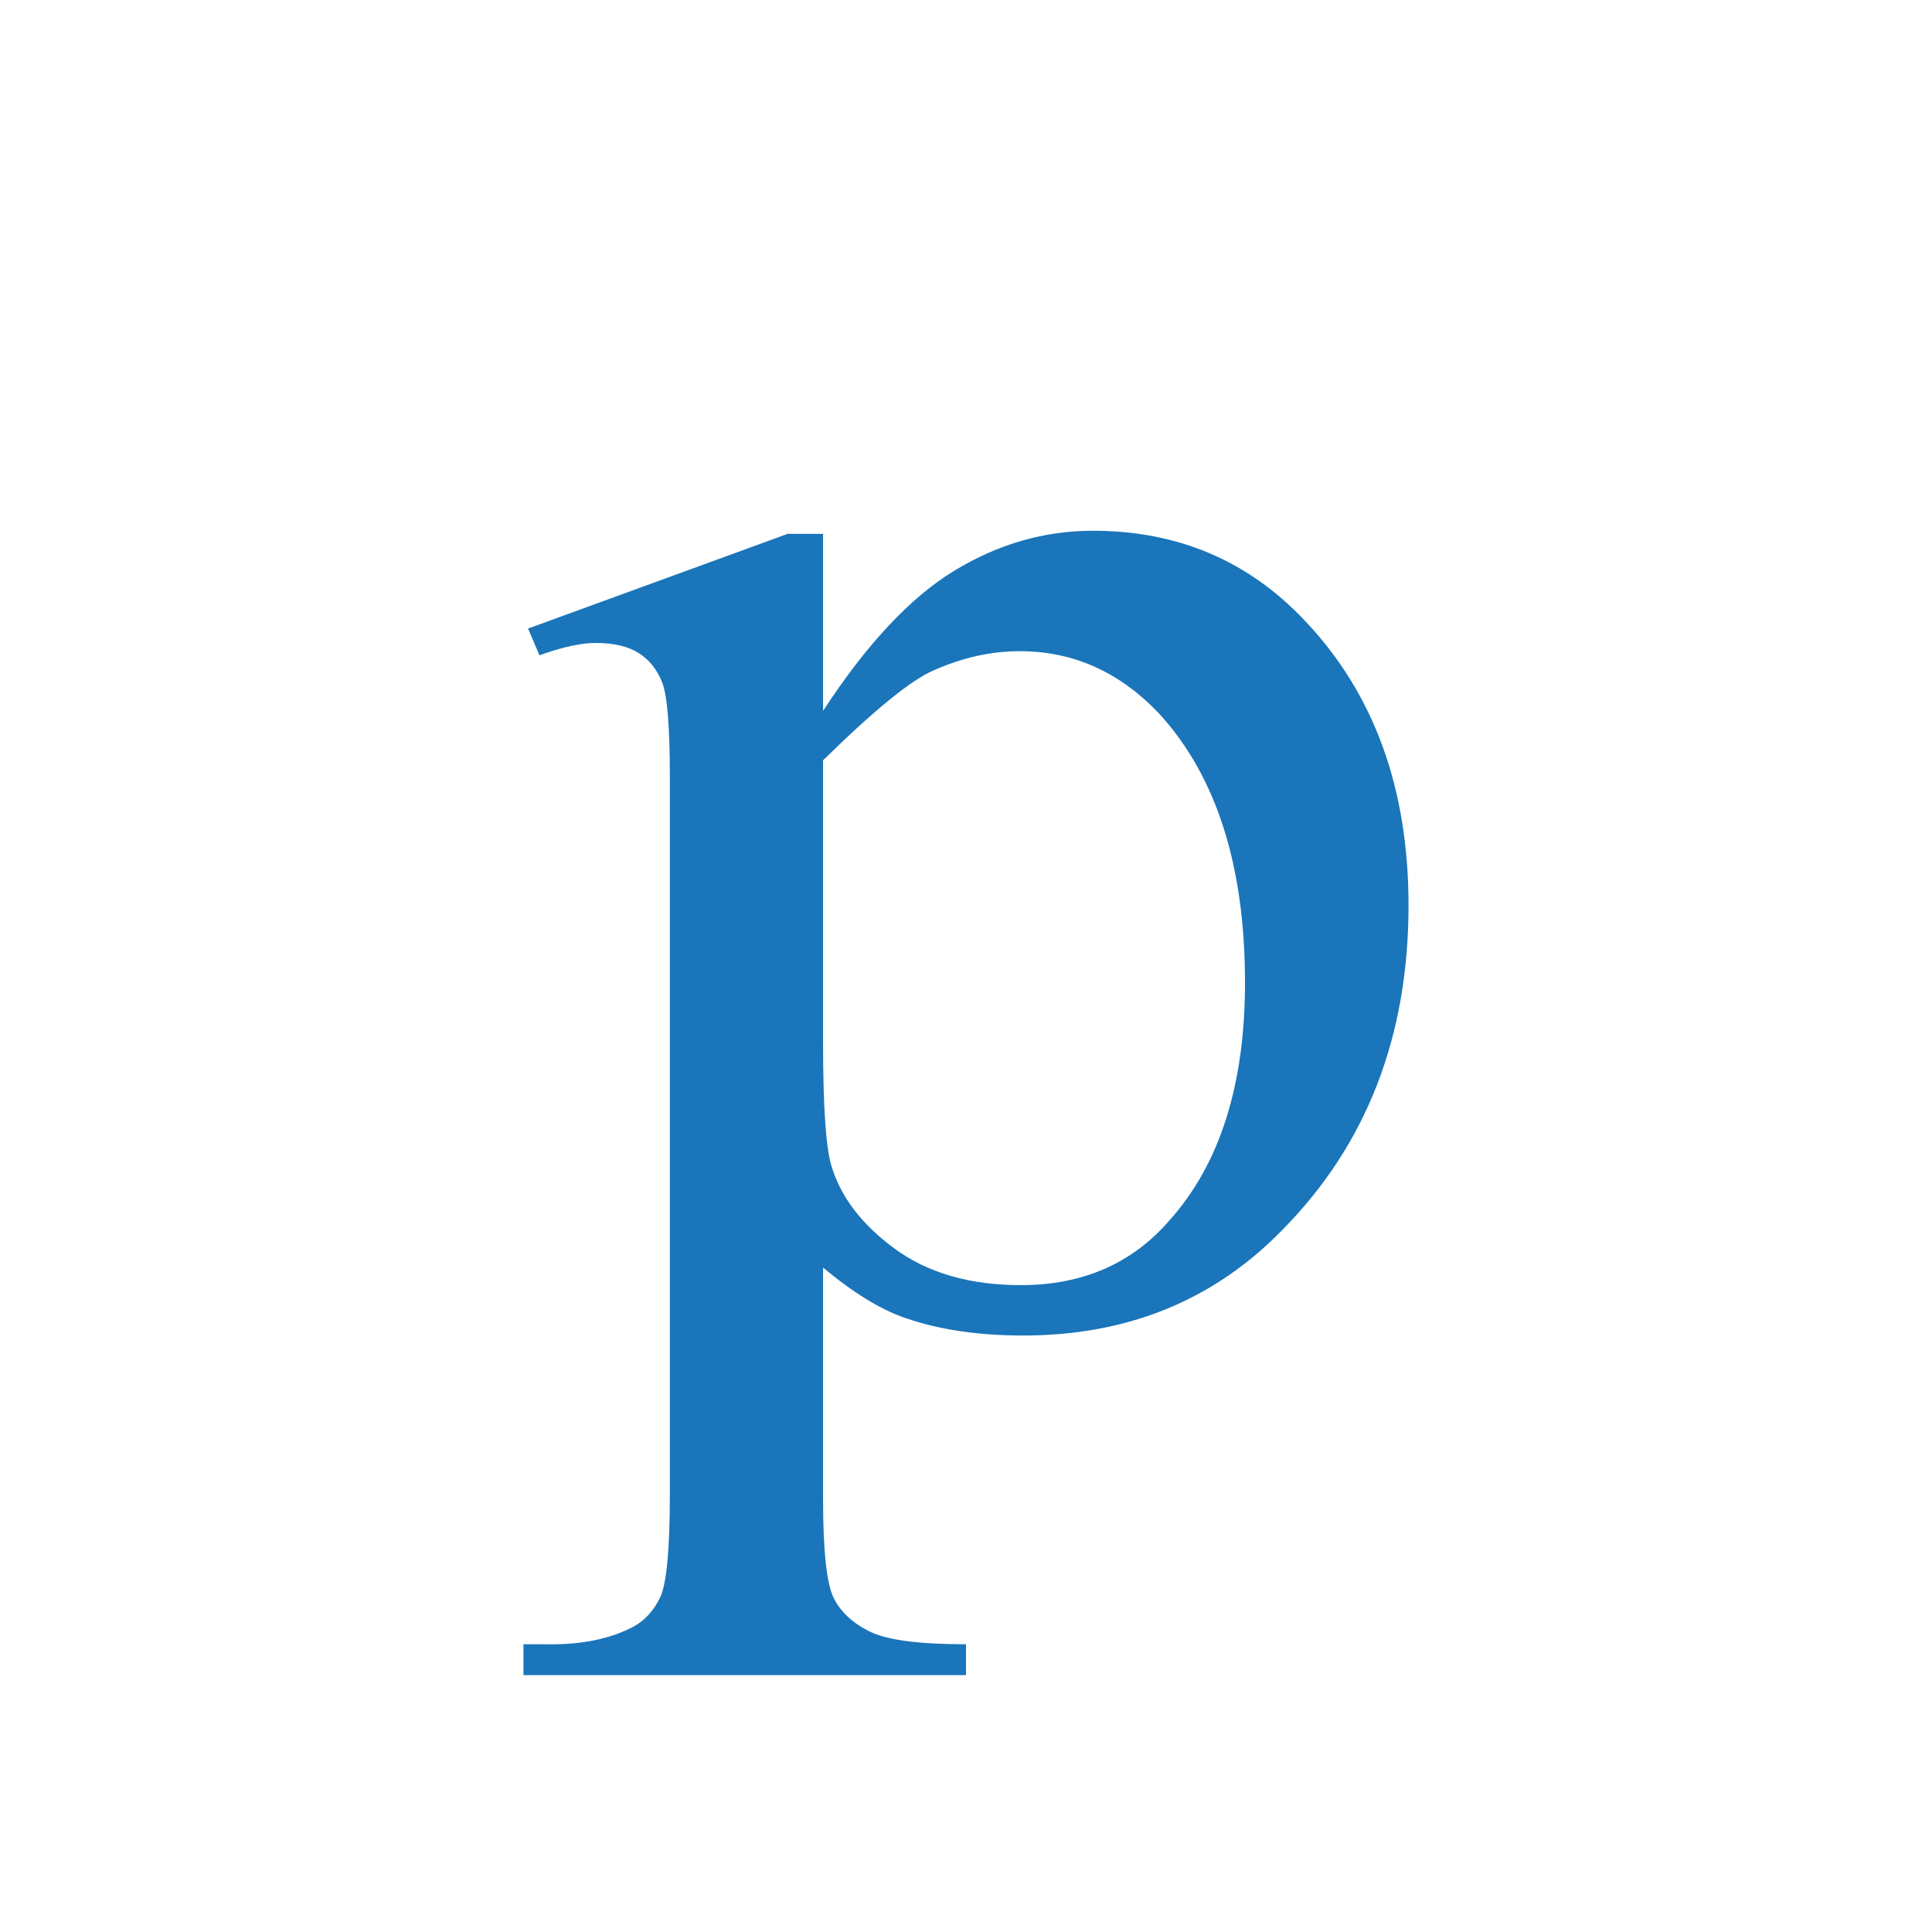 <?xml version="1.0" encoding="utf-8"?>
<!-- Generator: Adobe Illustrator 14.0.0, SVG Export Plug-In . SVG Version: 6.00 Build 43363)  -->
<!DOCTYPE svg PUBLIC "-//W3C//DTD SVG 1.1//EN" "http://www.w3.org/Graphics/SVG/1.1/DTD/svg11.dtd">
<svg version="1.1" id="图层_1" xmlns="http://www.w3.org/2000/svg" xmlns:xlink="http://www.w3.org/1999/xlink" x="0px" y="0px"
	 width="99px" height="99px" viewBox="0 0 99 99" enable-background="new 0 0 99 99" xml:space="preserve">
<g>
	<path fill="#1A75BA" d="M27.059,32.208l13.301-4.852h1.816v9.07c2.227-3.409,4.462-5.801,6.709-7.172
		c2.246-1.371,4.619-2.057,7.119-2.057c4.336,0,7.949,1.529,10.84,4.588c3.554,3.727,5.332,8.596,5.332,14.607
		c0,6.716-2.149,12.253-6.445,16.611c-3.516,3.621-7.95,5.432-13.301,5.432c-2.305,0-4.317-0.299-6.035-0.896
		c-1.25-0.422-2.657-1.283-4.219-2.584v11.865c0,2.671,0.185,4.368,0.557,5.089c0.371,0.72,0.996,1.292,1.875,1.714
		s2.509,0.633,4.893,0.633v1.582H26.824v-1.582h1.172c1.758,0.034,3.242-0.264,4.453-0.896c0.586-0.316,1.044-0.817,1.377-1.503
		c0.332-0.686,0.498-2.452,0.498-5.3V39.801c0-2.531-0.127-4.131-0.381-4.799c-0.254-0.667-0.655-1.178-1.201-1.529
		c-0.547-0.351-1.289-0.527-2.227-0.527c-0.743,0-1.699,0.211-2.871,0.633L27.059,32.208z M42.176,38.958v14.502
		c0,3.164,0.136,5.239,0.41,6.223c0.469,1.617,1.553,3.051,3.252,4.298c1.699,1.248,3.857,1.872,6.475,1.872
		c3.164,0,5.703-1.107,7.617-3.322c2.578-2.882,3.867-6.942,3.867-12.182c0-5.94-1.446-10.512-4.336-13.711
		c-2.032-2.18-4.434-3.27-7.207-3.27c-1.485,0-2.969,0.335-4.453,1.002C46.667,34.863,44.792,36.392,42.176,38.958z"/>
</g>
</svg>
